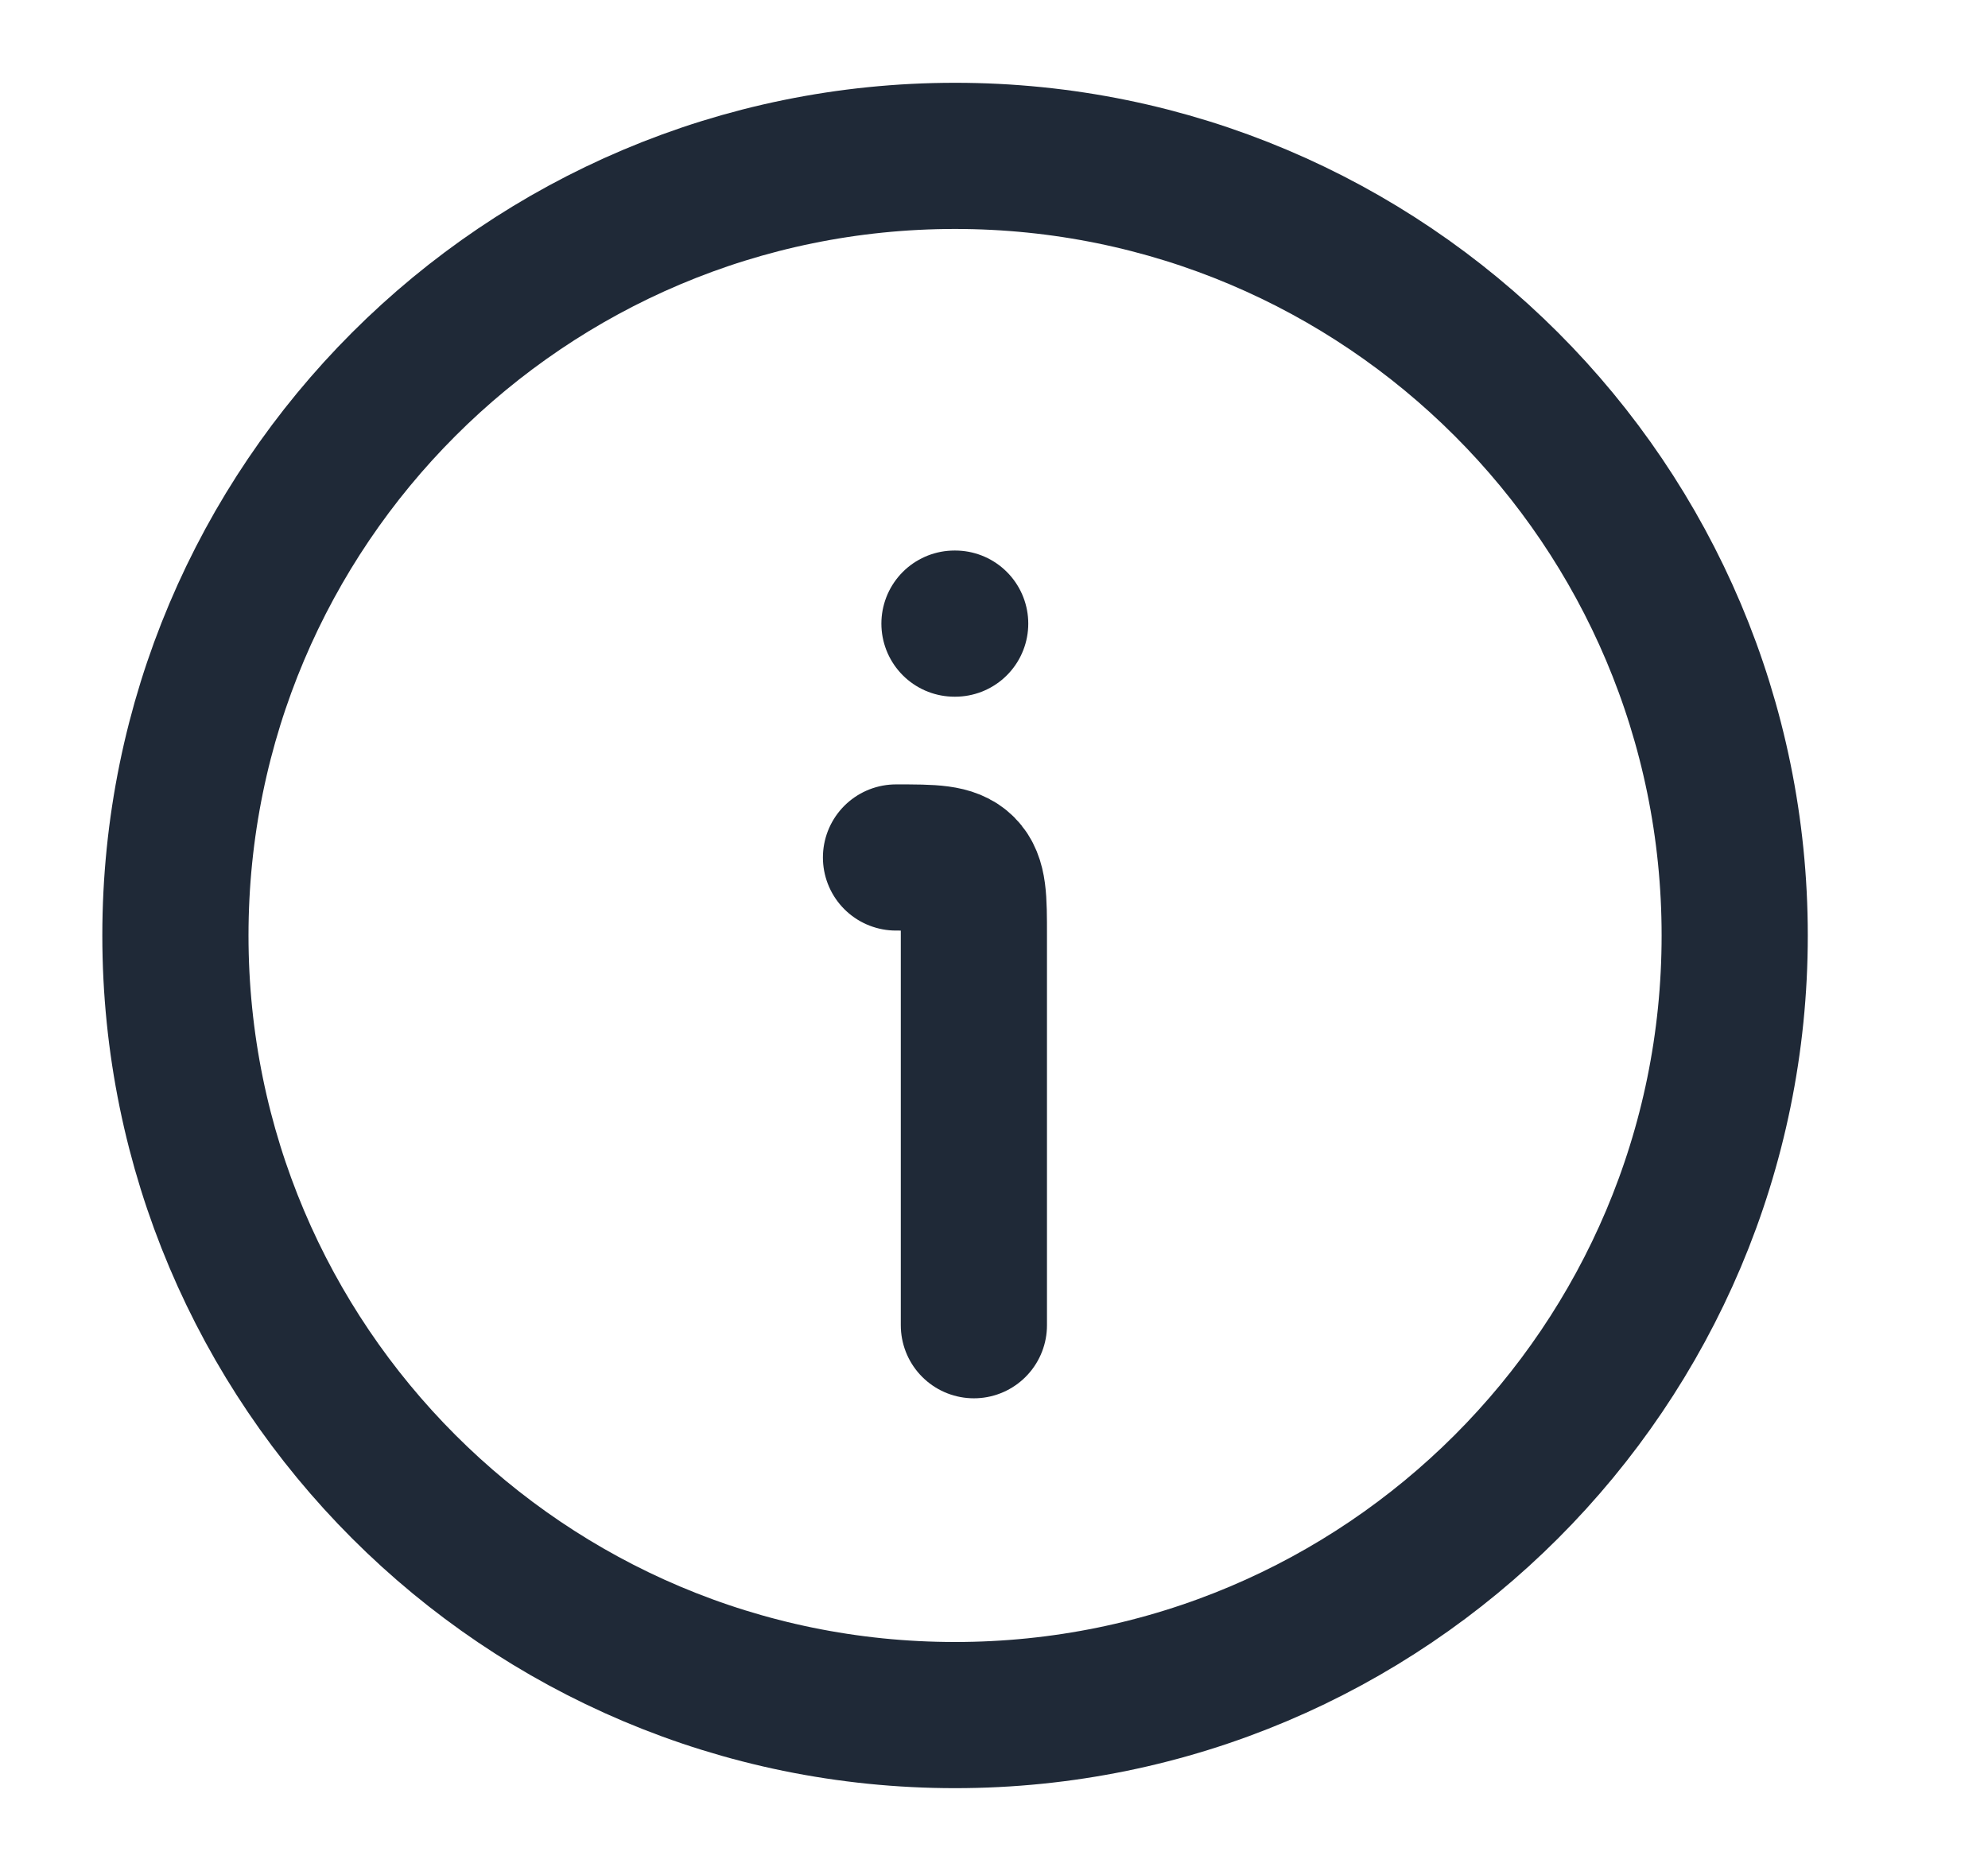 <svg width="17" height="16" viewBox="0 0 17 16" fill="none" xmlns="http://www.w3.org/2000/svg">
<g clip-path="url(#clip0_114_20542)">
<path d="M14.834 8C14.834 4.318 11.849 1.333 8.167 1.333C4.485 1.333 1.5 4.318 1.5 8C1.5 11.682 4.485 14.667 8.167 14.667C11.849 14.667 14.834 11.682 14.834 8Z" stroke="#1F2937" stroke-width="1.25"/>
<path d="M8.328 11.333V8C8.328 7.686 8.328 7.529 8.231 7.431C8.133 7.333 7.976 7.333 7.662 7.333" stroke="#1F2937" stroke-width="1.25" stroke-linecap="round" stroke-linejoin="round"/>
<path d="M8.162 5.333H8.168" stroke="#1F2937" stroke-width="1.25" stroke-linecap="round" stroke-linejoin="round"/>
</g>
<defs>
<clipPath id="clip0_114_20542">
<rect width="16" height="16" fill="white" transform="translate(0.167)"/>
</clipPath>
</defs>
</svg>
